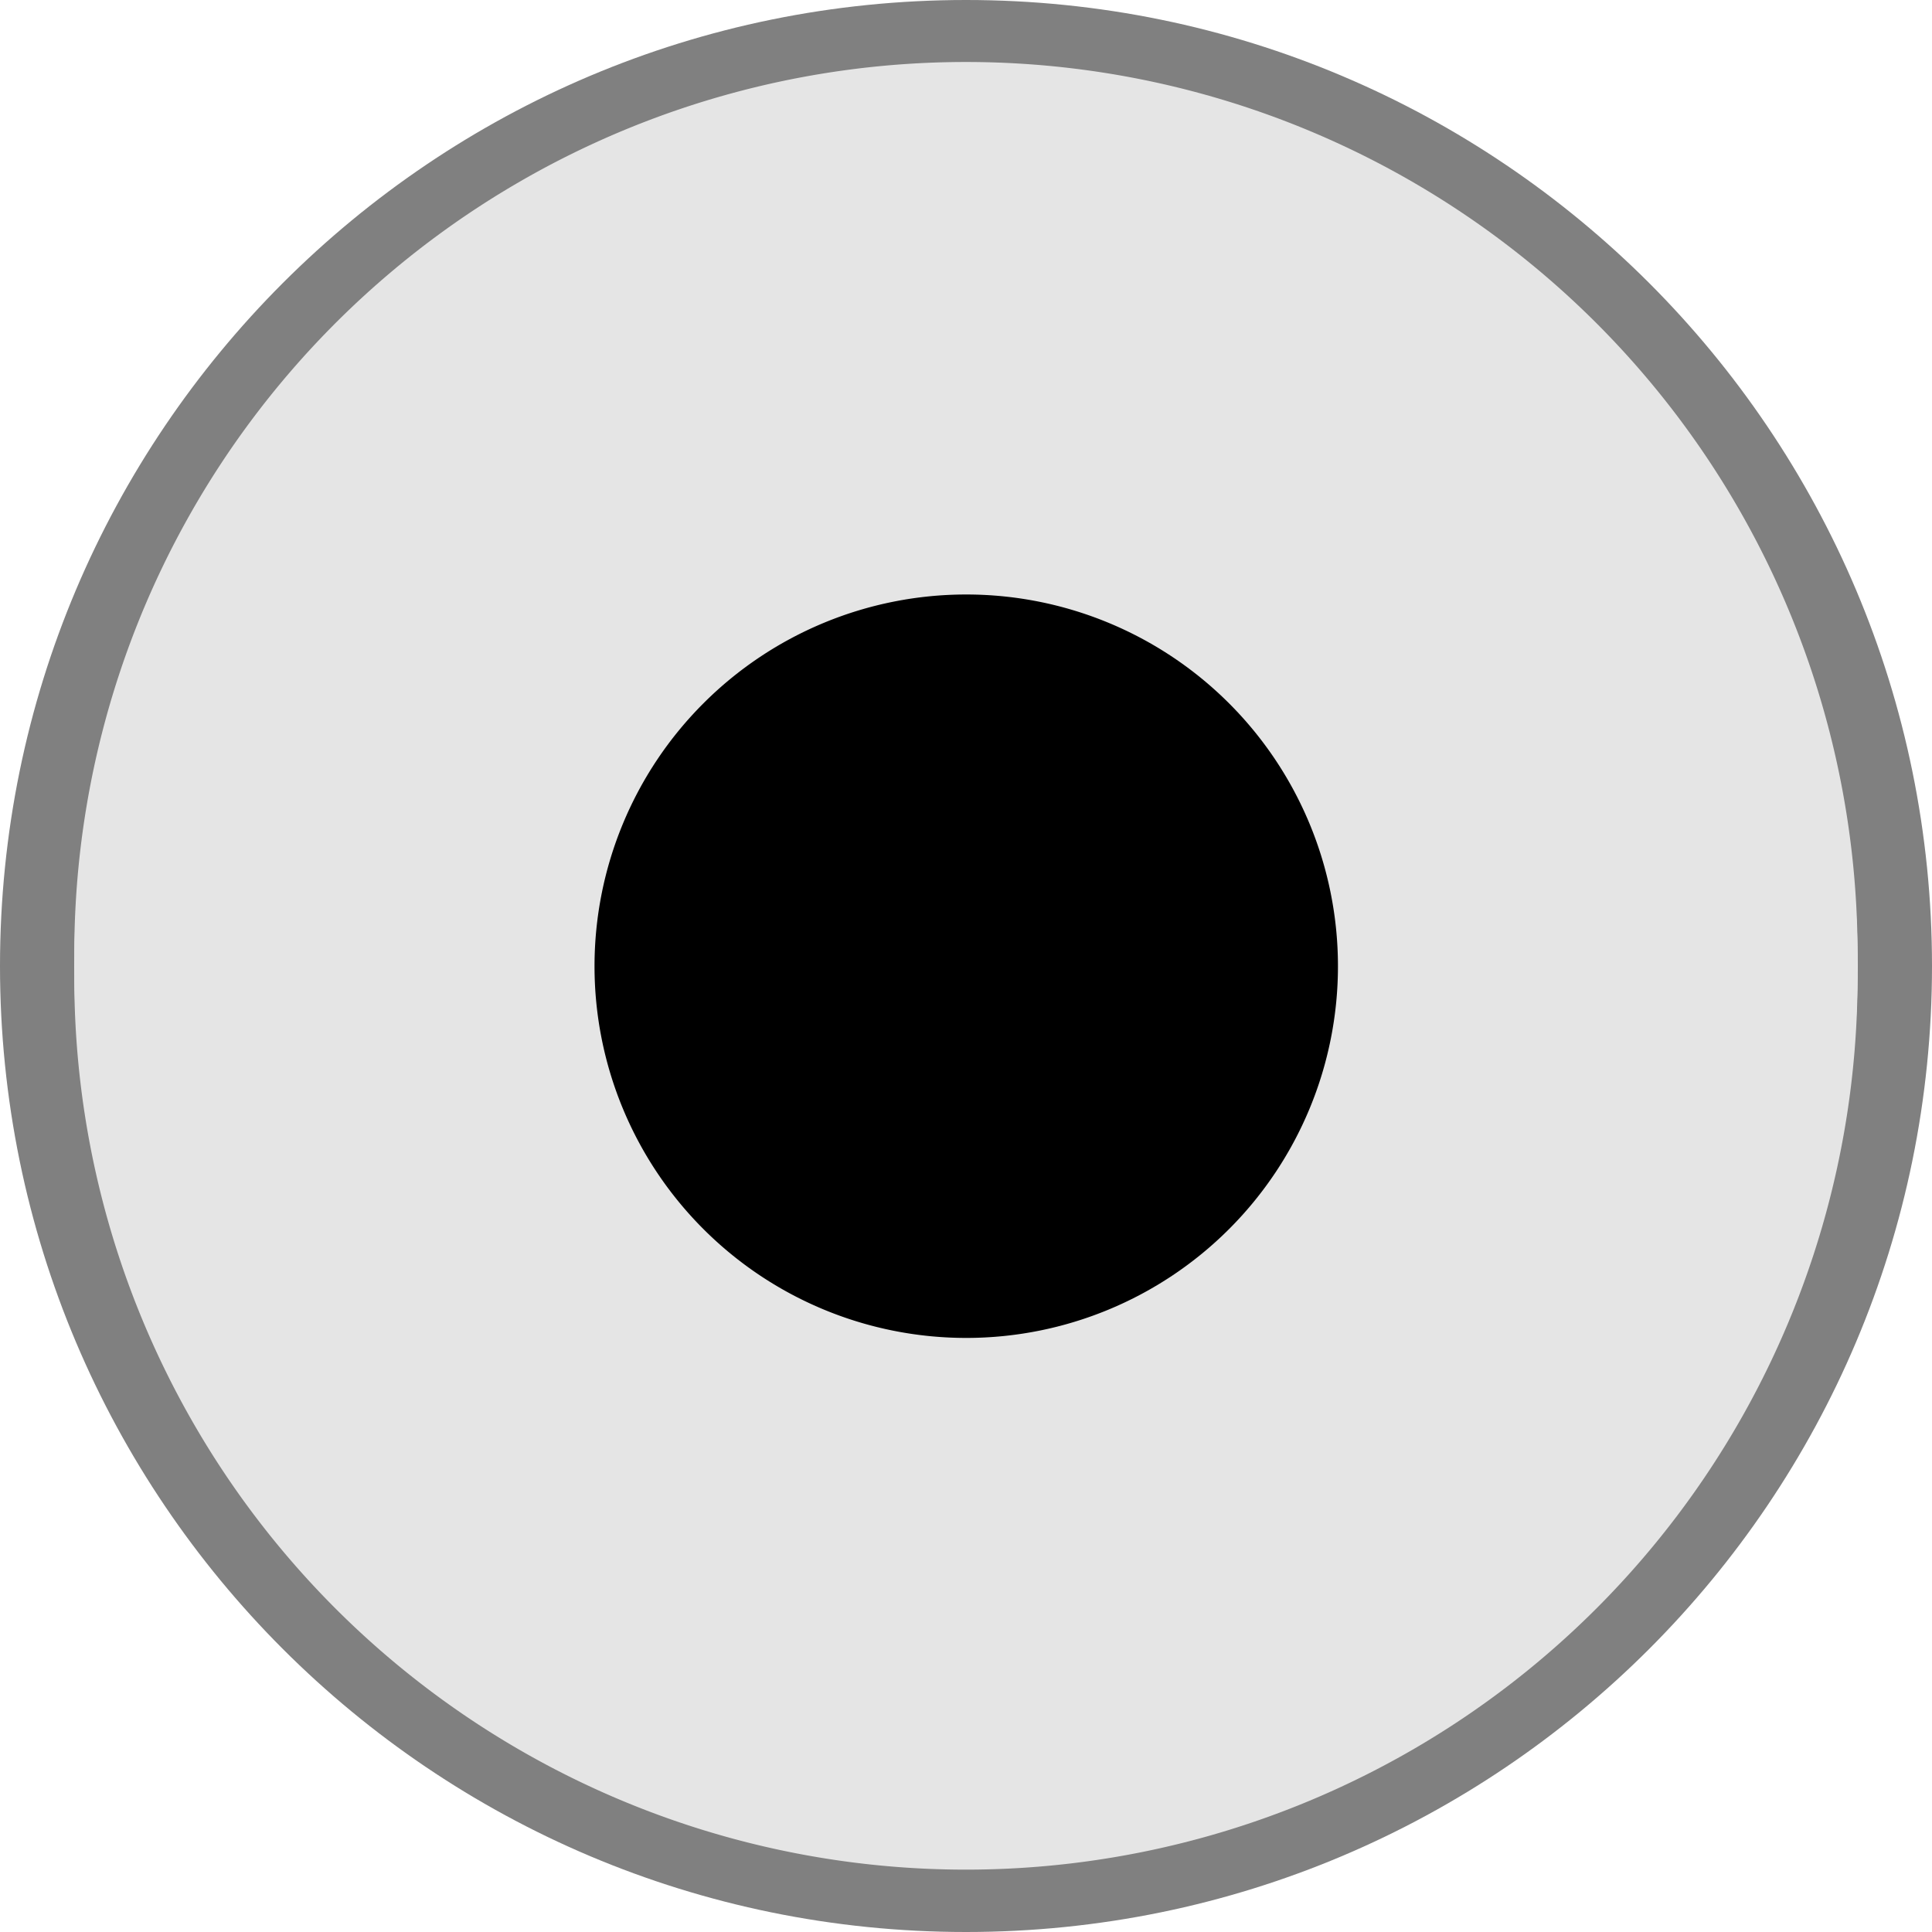 <svg xmlns="http://www.w3.org/2000/svg" id="svg27352" width="26" height="26" version="1.1"><g id="layer1" transform="translate(0,10)"><path id="path3002" d="M 13,0 C 5.82,0 0,5.82 0,13 0,20.18 5.82,26 13,26 20.18,26 26,20.18 26,13 26,5.82 20.18,0 13,0 z m 0,1 C 19.627,1 25,6.373 25,13 25,19.627 19.627,25 13,25 6.373,25 1,19.627 1,13 1,6.373 6.373,1 13,1 z" transform="translate(0,-10)" style="color:#000;fill:gray;fill-opacity:1;stroke:none;stroke-width:.823;marker:none;visibility:visible;display:inline;overflow:visible;enable-background:accumulate"/><path id="path4079" d="m 11.277,5.82 a 5.352,5.352 0 1 1 -10.703,0 5.352,5.352 0 1 1 10.703,0 z" transform="matrix(2.242,0,0,2.242,-0.286,-10.051)" style="color:#000;fill:#e5e5e5;fill-opacity:1;stroke:none;stroke-width:.823;marker:none;visibility:visible;display:inline;overflow:visible;enable-background:accumulate"/><path id="path4754" d="m 14.1,7.352 a 5.913,5.913 0 1 1 -11.826,0 5.913,5.913 0 1 1 11.826,0 z" transform="matrix(0.846,0,0,0.846,6.077,-3.217)" style="color:#000;fill:#000;fill-opacity:1;stroke:none;stroke-width:1.846;marker:none;visibility:visible;display:inline;overflow:visible;enable-background:accumulate"/></g></svg>
